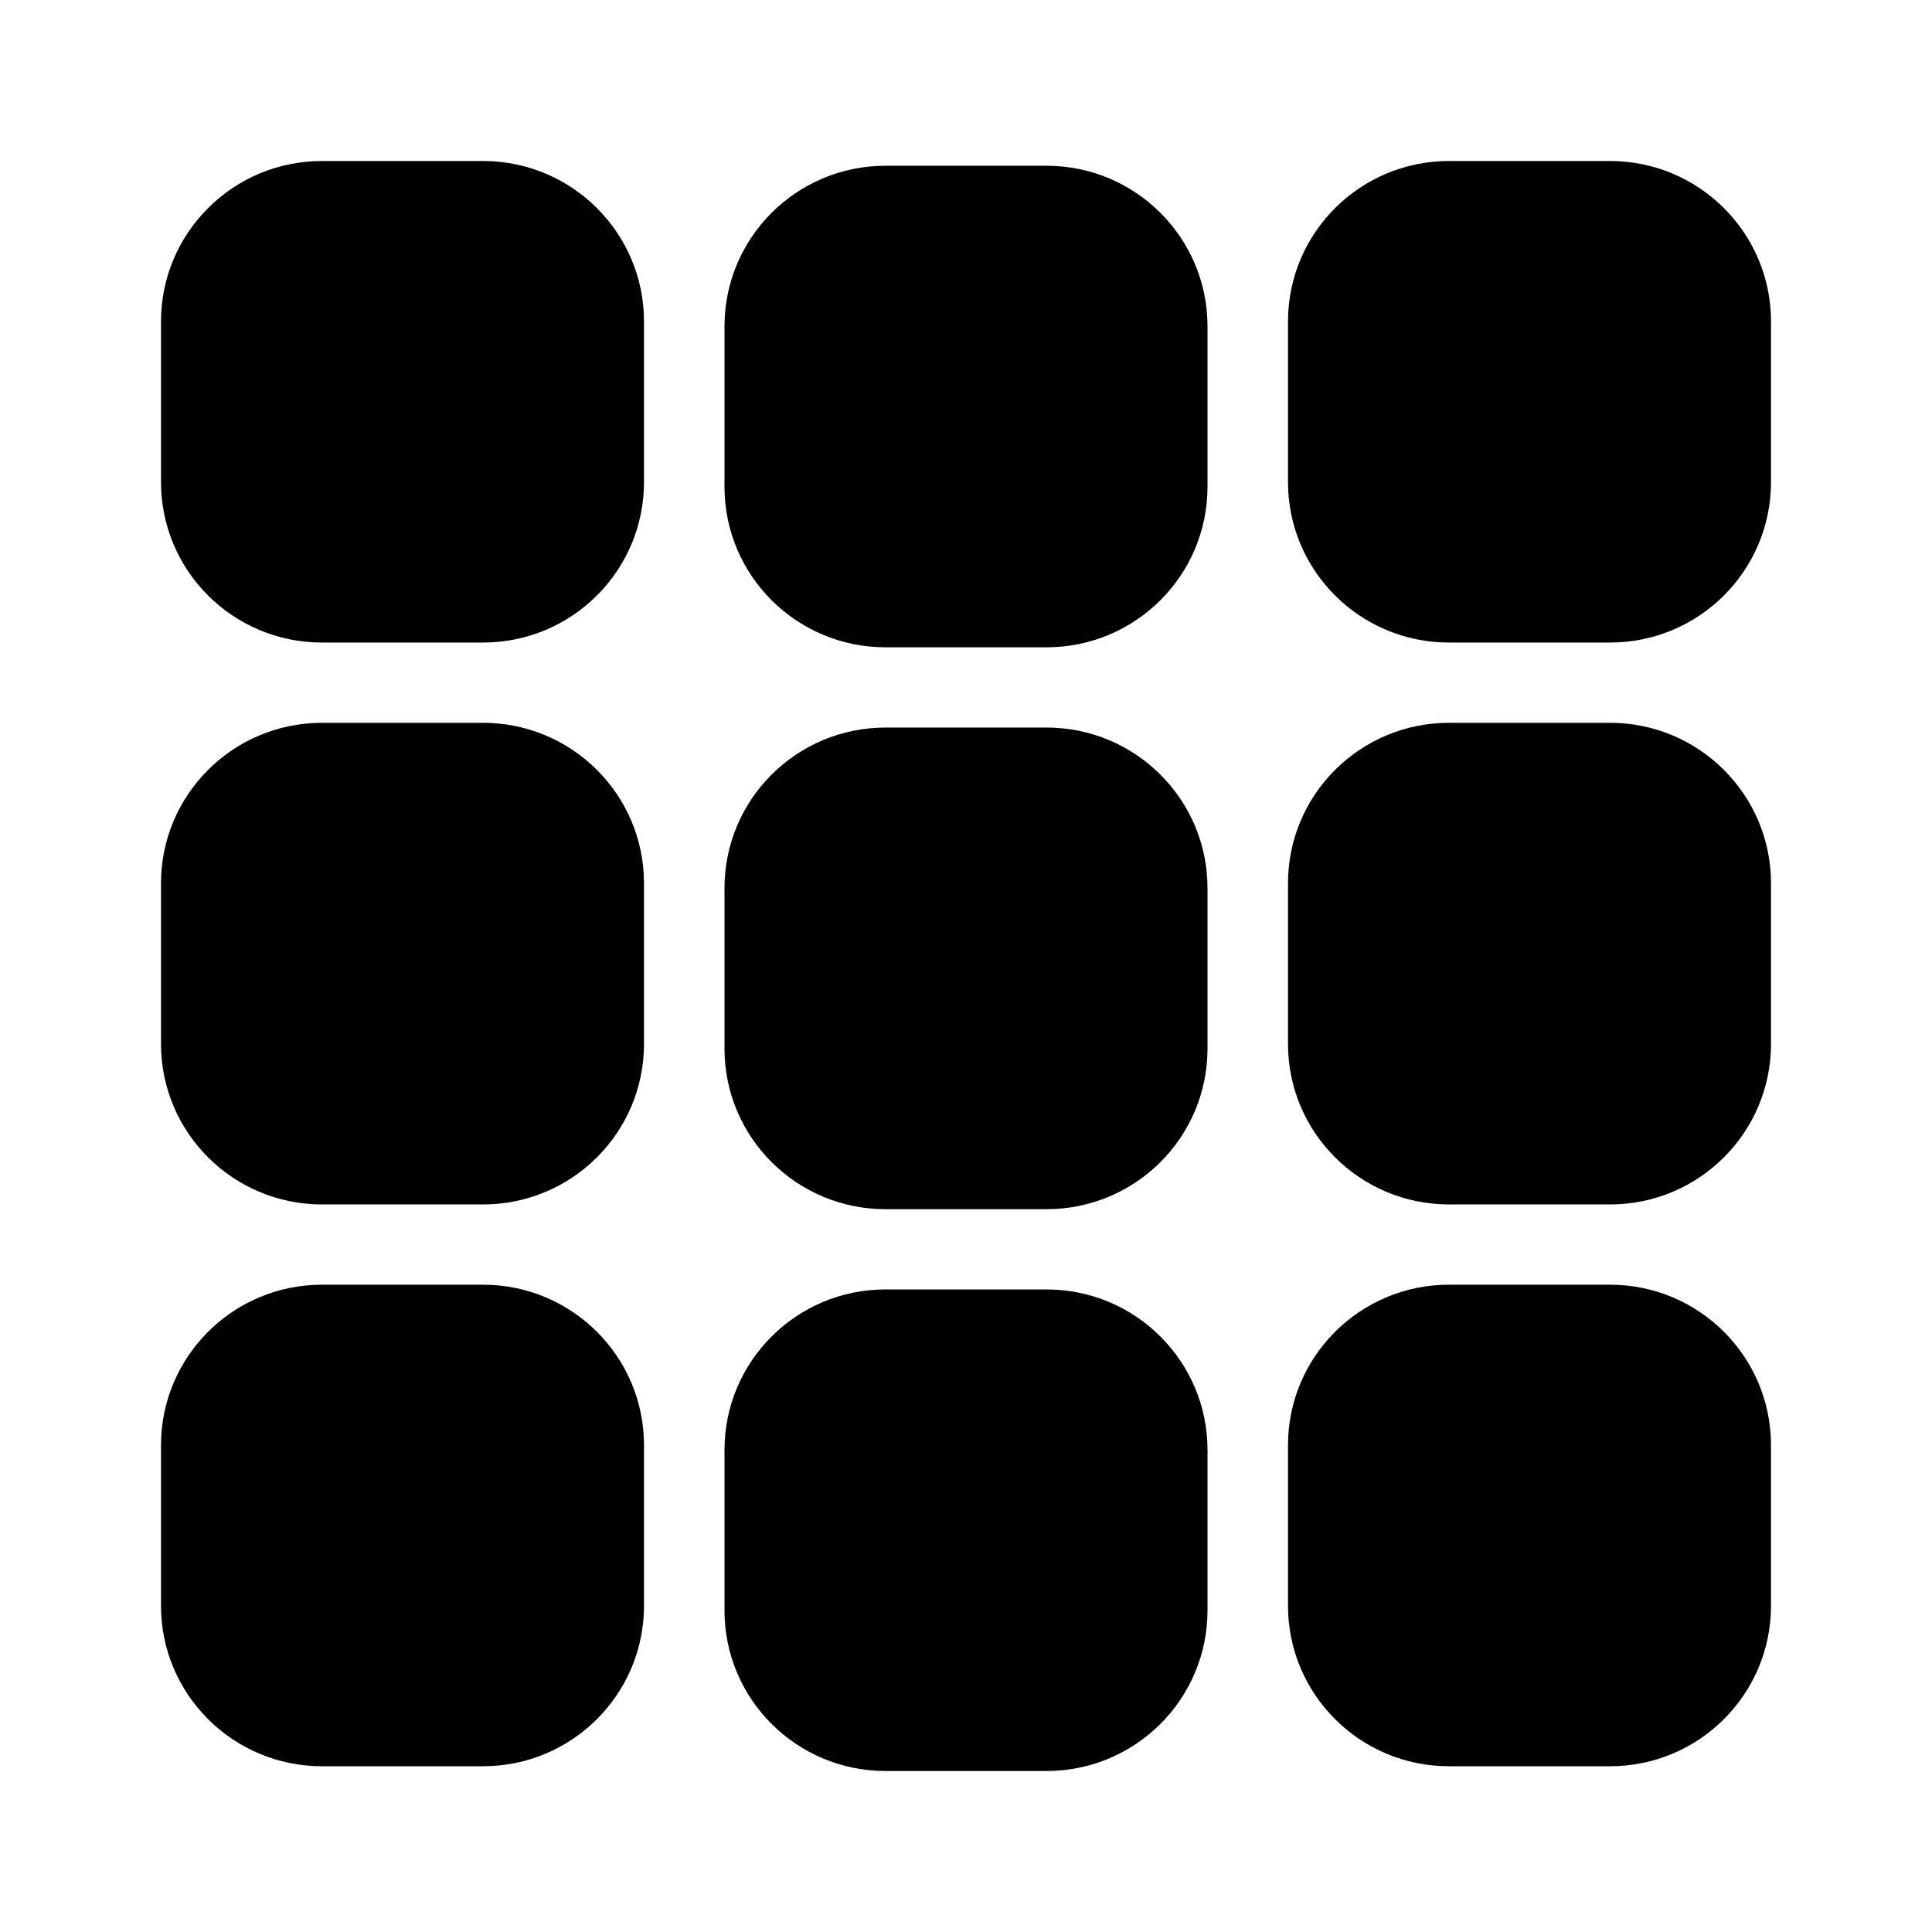 <svg width="24" height="24" viewBox="0 0 24 24" fill="none" xmlns="http://www.w3.org/2000/svg">
<path d="M6 2H4C2.895 2 2 2.893 2 3.994V5.988C2 7.09 2.895 7.982 4 7.982H6C7.105 7.982 8 7.09 8 5.988V3.994C8 2.893 7.105 2 6 2Z" fill="black"/>
<path d="M13 2.059H11C9.895 2.059 9 2.952 9 4.053V6.047C9 7.148 9.895 8.041 11 8.041H13C14.105 8.041 15 7.148 15 6.047V4.053C15 2.952 14.105 2.059 13 2.059Z" fill="black"/>
<path d="M20 2H18C16.895 2 16 2.893 16 3.994V5.988C16 7.09 16.895 7.982 18 7.982H20C21.105 7.982 22 7.09 22 5.988V3.994C22 2.893 21.105 2 20 2Z" fill="black"/>
<path d="M6 8.979H4C2.895 8.979 2 9.872 2 10.973V12.968C2 14.069 2.895 14.962 4 14.962H6C7.105 14.962 8 14.069 8 12.968V10.973C8 9.872 7.105 8.979 6 8.979Z" fill="black"/>
<path d="M13 9.038H11C9.895 9.038 9 9.931 9 11.032V13.027C9 14.128 9.895 15.021 11 15.021H13C14.105 15.021 15 14.128 15 13.027V11.032C15 9.931 14.105 9.038 13 9.038Z" fill="black"/>
<path d="M20 8.979H18C16.895 8.979 16 9.872 16 10.973V12.968C16 14.069 16.895 14.962 18 14.962H20C21.105 14.962 22 14.069 22 12.968V10.973C22 9.872 21.105 8.979 20 8.979Z" fill="black"/>
<path d="M6 15.959H4C2.895 15.959 2 16.852 2 17.953V19.947C2 21.048 2.895 21.941 4 21.941H6C7.105 21.941 8 21.048 8 19.947V17.953C8 16.852 7.105 15.959 6 15.959Z" fill="black"/>
<path d="M13 16.018H11C9.895 16.018 9 16.91 9 18.012V20.006C9 21.107 9.895 22 11 22H13C14.105 22 15 21.107 15 20.006V18.012C15 16.91 14.105 16.018 13 16.018Z" fill="black"/>
<path d="M20 15.959H18C16.895 15.959 16 16.852 16 17.953V19.947C16 21.048 16.895 21.941 18 21.941H20C21.105 21.941 22 21.048 22 19.947V17.953C22 16.852 21.105 15.959 20 15.959Z" fill="black"/>
</svg>
